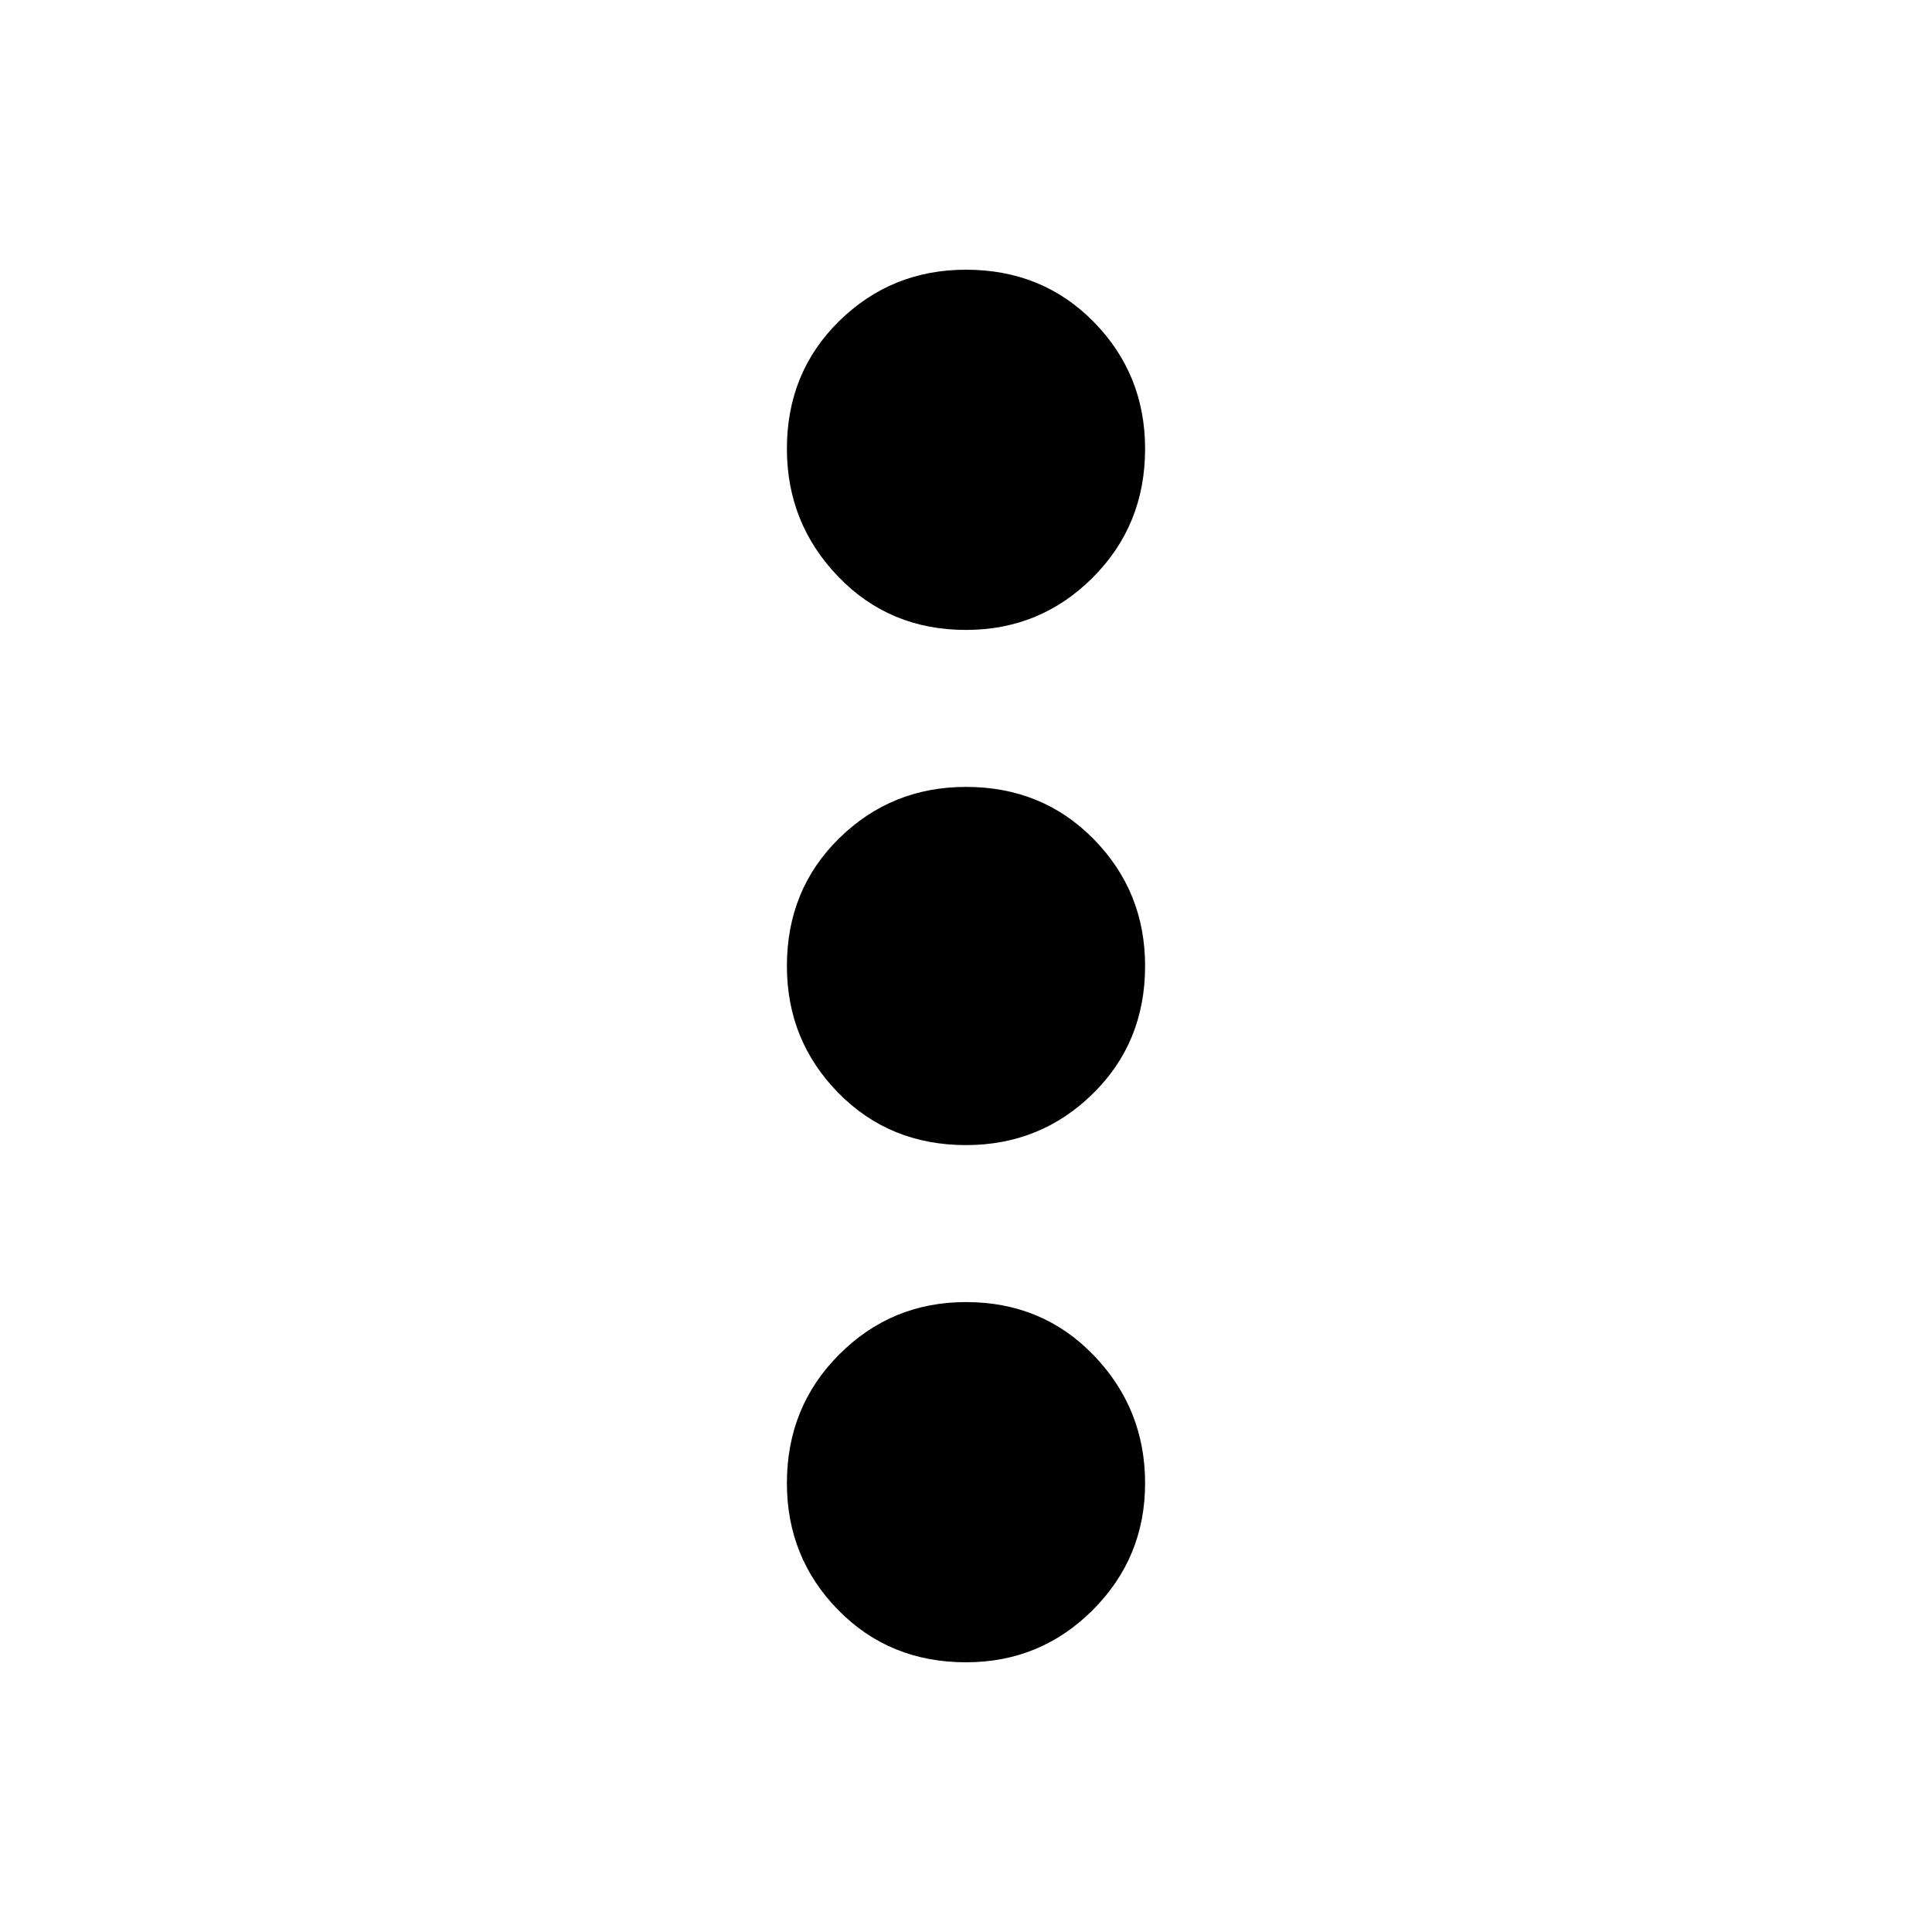 <svg xmlns="http://www.w3.org/2000/svg" height="20" width="20"><path d="M10 17.208q-.792 0-1.323-.541-.531-.542-.531-1.313 0-.792.542-1.333.541-.542 1.312-.542.792 0 1.323.552.531.552.531 1.323 0 .771-.542 1.313-.541.541-1.312.541Zm0-5.354q-.792 0-1.323-.542-.531-.541-.531-1.312 0-.792.542-1.323.541-.531 1.312-.531.792 0 1.323.542.531.541.531 1.312 0 .792-.542 1.323-.541.531-1.312.531Zm0-5.333q-.792 0-1.323-.552-.531-.552-.531-1.323 0-.792.542-1.323.541-.531 1.312-.531.792 0 1.323.541.531.542.531 1.313 0 .792-.542 1.333-.541.542-1.312.542Z"/></svg>